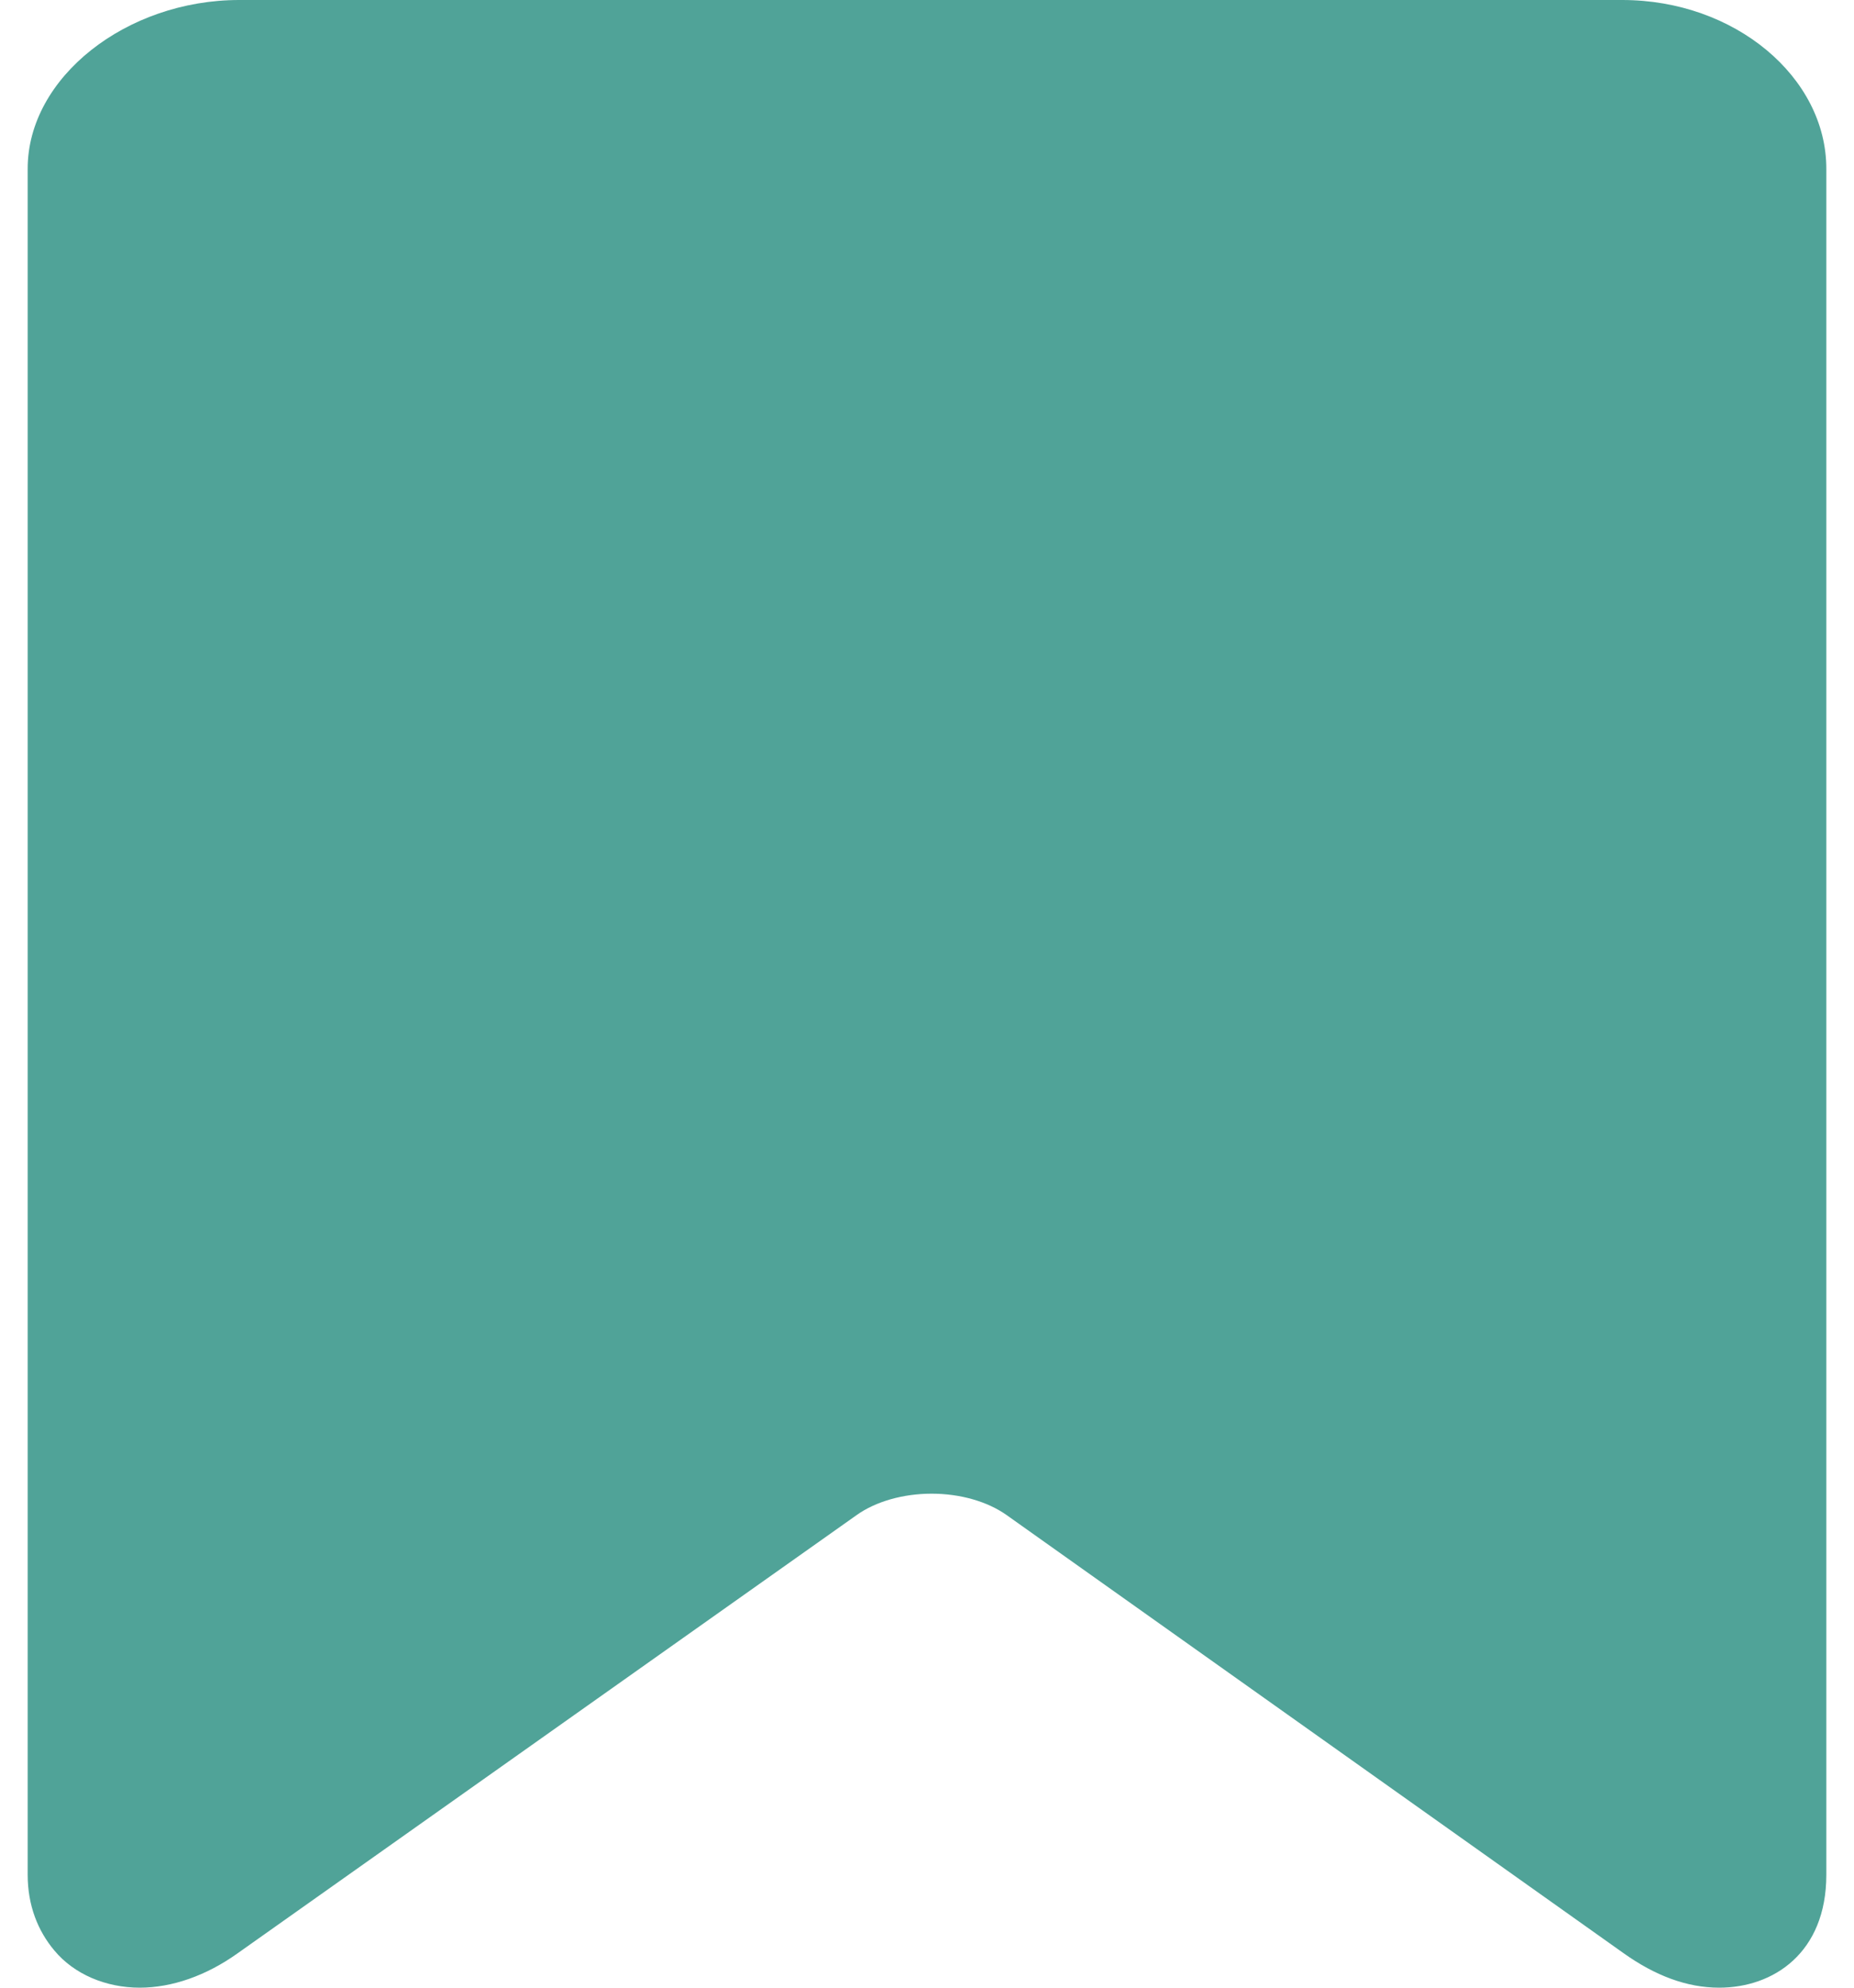 <svg width="14" height="15" viewBox="0 0 14 15" fill="none" xmlns="http://www.w3.org/2000/svg">
<path d="M12.25 0H1.806C0.956 0 0.209 0.583 0.209 1.273V14.148C0.209 14.379 0.286 14.572 0.411 14.72C0.559 14.898 0.799 15 1.055 15C1.298 15 1.557 14.91 1.795 14.74L6.468 11.434C6.612 11.331 6.82 11.272 7.035 11.272C7.251 11.272 7.457 11.331 7.602 11.434L12.259 14.739C12.499 14.91 12.739 15 12.982 15C13.392 15 13.791 14.737 13.791 14.148V1.273C13.791 0.583 13.101 0 12.25 0Z" fill="#50A398"/>
</svg>

